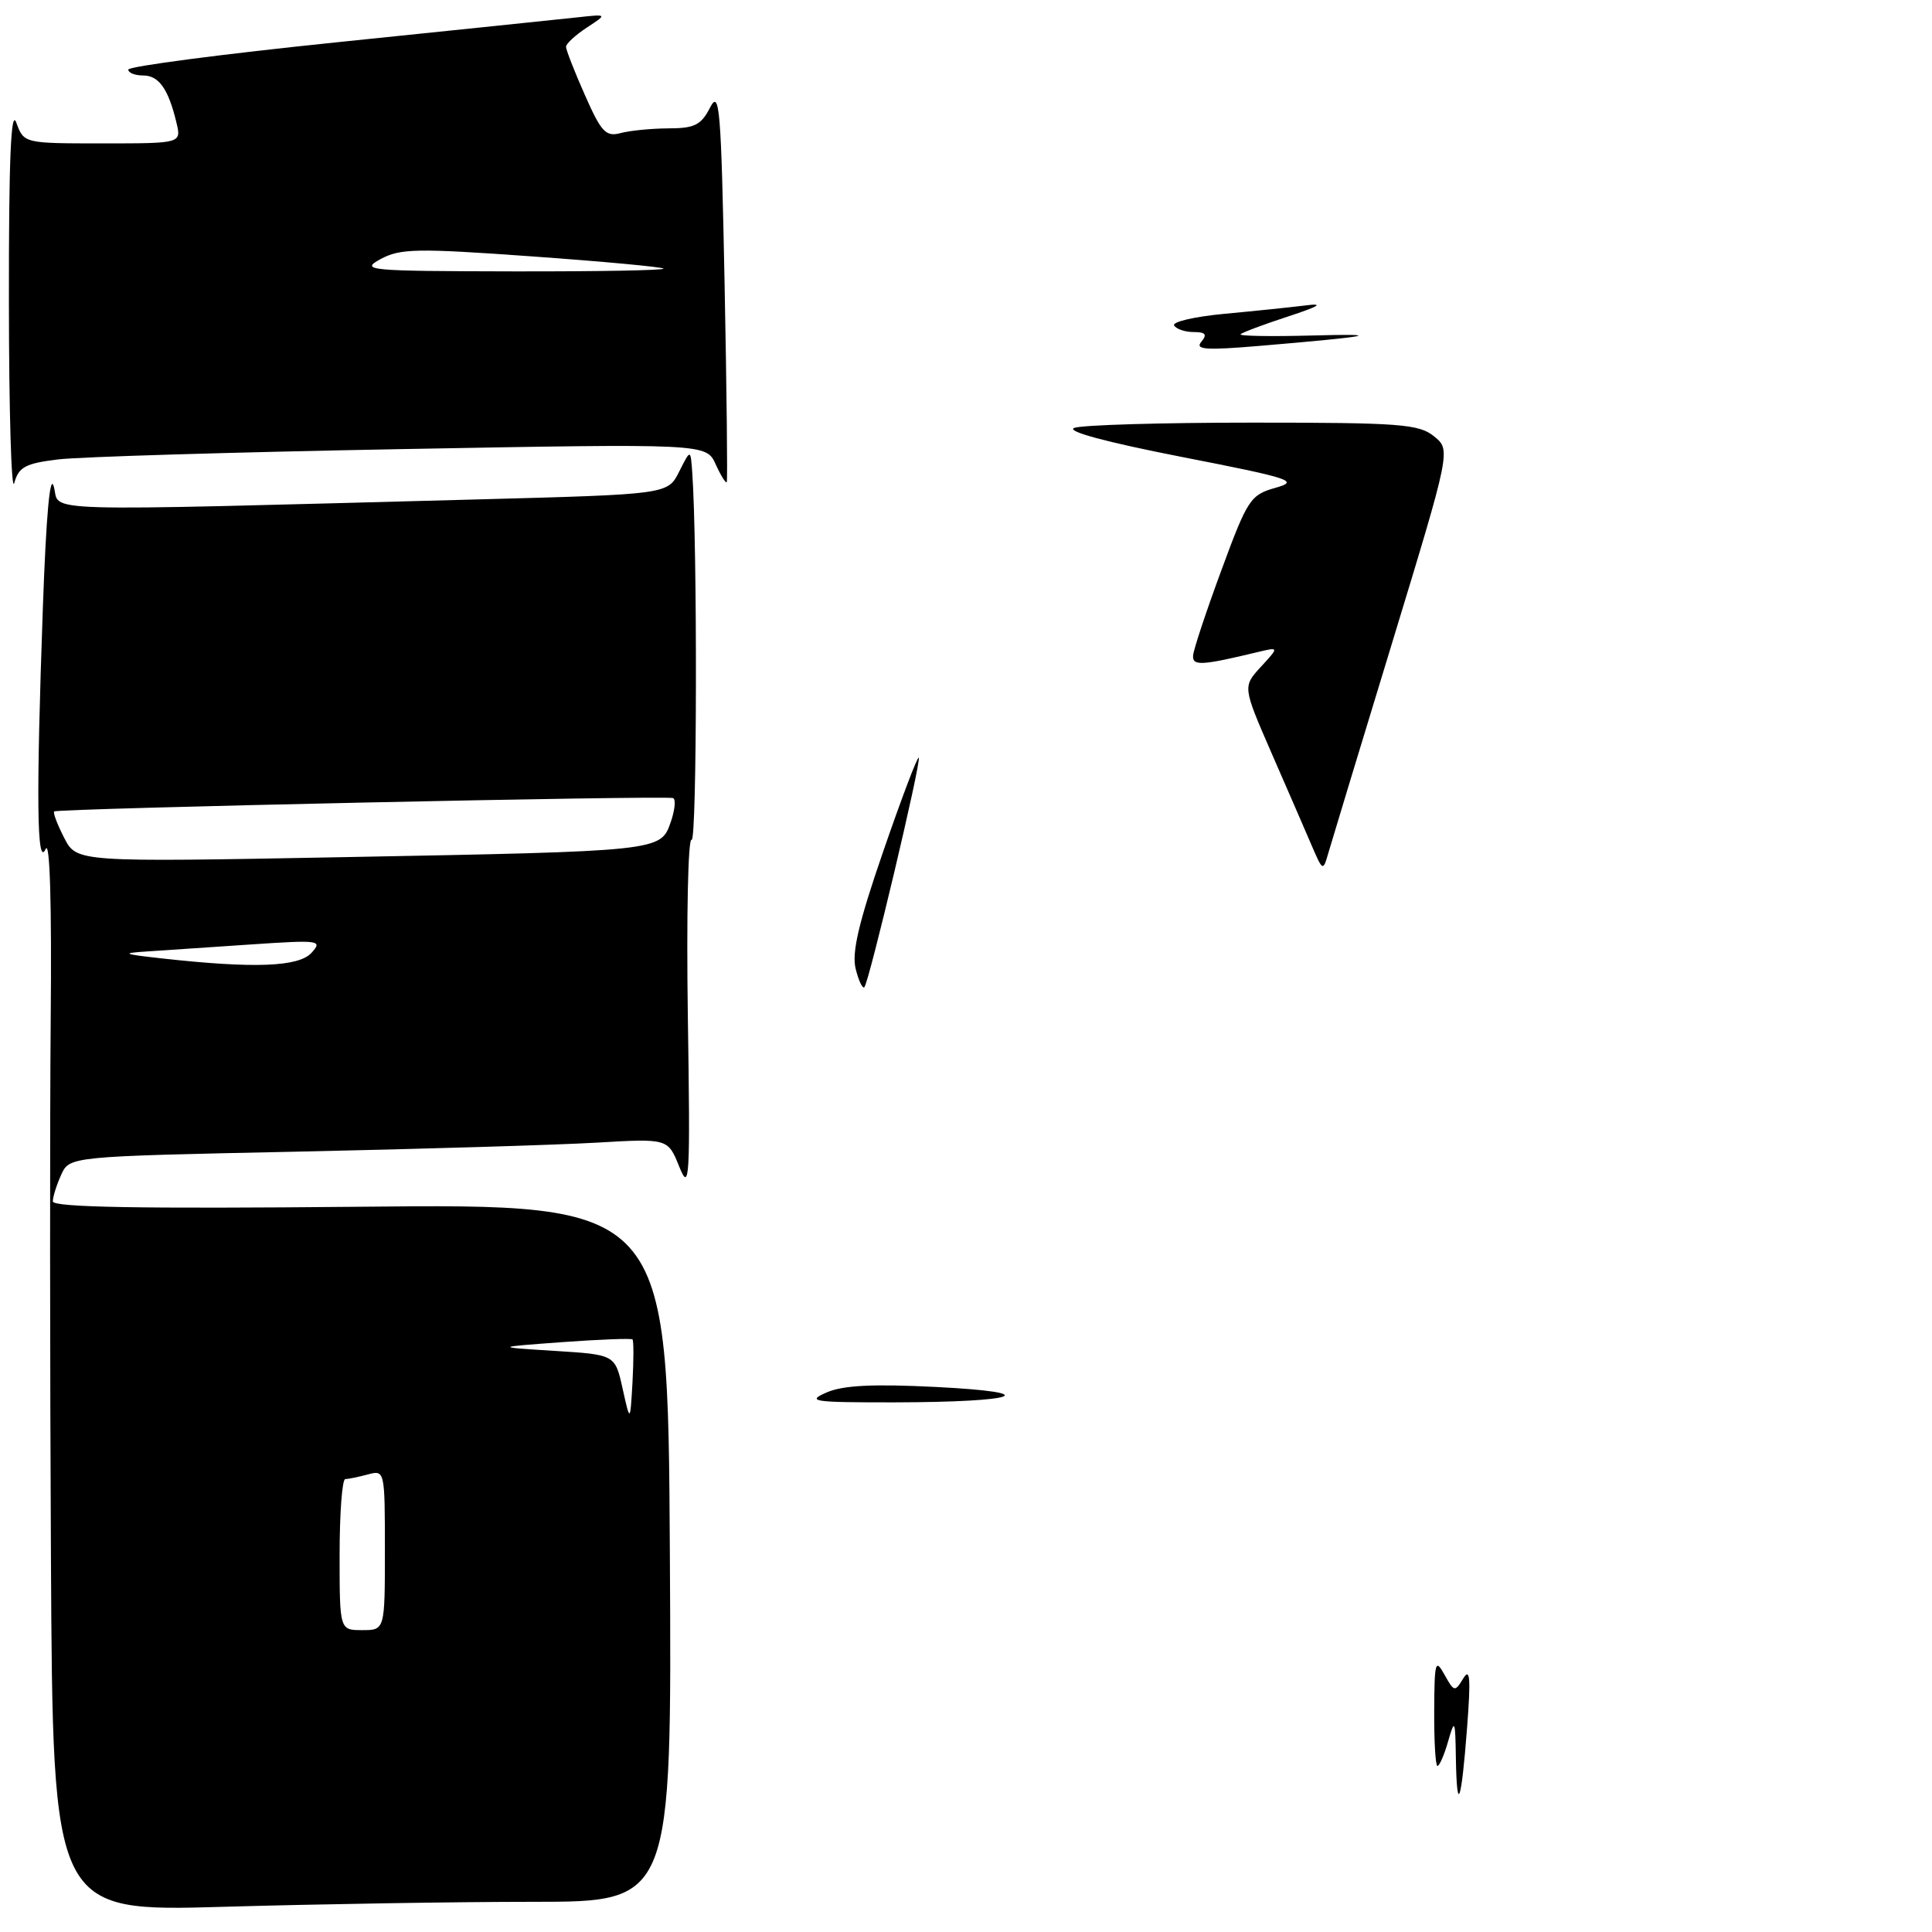 <?xml version="1.0" encoding="UTF-8" standalone="no"?>
<!DOCTYPE svg PUBLIC "-//W3C//DTD SVG 1.1//EN" "http://www.w3.org/Graphics/SVG/1.1/DTD/svg11.dtd" >
<svg xmlns="http://www.w3.org/2000/svg" xmlns:xlink="http://www.w3.org/1999/xlink" version="1.1" viewBox="0 0 256 256">
 <g >
 <path fill="currentColor"
d=" M 70.67 252.00 C 89.02 252.00 89.02 252.00 88.76 205.75 C 88.50 159.50 88.50 159.50 47.75 159.90 C 18.56 160.18 7.00 159.98 7.00 159.19 C 7.00 158.59 7.50 157.00 8.11 155.66 C 9.22 153.23 9.22 153.23 39.36 152.60 C 55.94 152.25 73.78 151.71 79.00 151.41 C 88.50 150.85 88.50 150.85 90.00 154.58 C 91.38 158.01 91.47 156.44 91.14 134.53 C 90.95 121.45 91.17 110.99 91.64 111.28 C 92.36 111.72 92.42 72.20 91.72 62.50 C 91.50 59.50 91.50 59.50 89.99 62.50 C 88.48 65.50 88.48 65.50 63.49 66.17 C 3.42 67.76 8.03 67.90 7.14 64.51 C 6.63 62.55 6.12 68.15 5.68 80.50 C 4.78 105.88 4.88 115.07 6.05 112.50 C 6.61 111.26 6.86 119.77 6.72 135.00 C 6.60 148.47 6.61 180.61 6.75 206.41 C 7.00 253.32 7.00 253.32 29.66 252.66 C 42.13 252.30 60.58 252.00 70.67 252.00 Z  M 7.66 60.88 C 10.44 60.53 30.92 59.92 53.15 59.51 C 93.58 58.77 93.58 58.77 94.83 61.52 C 95.51 63.02 96.18 64.09 96.30 63.88 C 96.42 63.67 96.29 51.80 96.01 37.50 C 95.55 14.29 95.35 11.80 94.09 14.25 C 92.90 16.57 92.04 17.00 88.59 17.01 C 86.34 17.02 83.49 17.30 82.25 17.63 C 80.28 18.16 79.68 17.53 77.50 12.59 C 76.12 9.48 75.00 6.61 75.00 6.20 C 75.00 5.80 76.24 4.65 77.75 3.66 C 80.50 1.86 80.50 1.86 76.50 2.30 C 74.30 2.54 60.01 4.02 44.75 5.59 C 29.49 7.16 17.00 8.80 17.00 9.22 C 17.00 9.65 17.88 10.00 18.96 10.00 C 21.05 10.00 22.31 11.78 23.38 16.25 C 24.04 19.00 24.04 19.00 13.60 19.00 C 3.17 19.00 3.17 19.00 2.16 16.25 C 1.45 14.29 1.16 21.12 1.18 40.00 C 1.19 54.58 1.51 65.38 1.89 64.00 C 2.48 61.88 3.35 61.41 7.66 60.88 Z  M 192.91 232.92 C 192.83 227.84 192.76 227.70 191.88 230.75 C 191.37 232.54 190.73 234.00 190.47 234.00 C 190.21 234.00 190.02 230.74 190.04 226.75 C 190.07 220.17 190.19 219.72 191.40 221.90 C 192.68 224.20 192.78 224.22 193.89 222.40 C 194.79 220.92 194.90 222.36 194.39 229.00 C 193.63 238.96 193.04 240.54 192.91 232.92 Z  M 109.50 184.52 C 111.69 183.56 115.61 183.36 124.00 183.78 C 138.52 184.51 135.04 185.79 118.50 185.82 C 107.74 185.83 106.81 185.70 109.50 184.52 Z  M 113.38 128.37 C 112.84 126.24 113.78 122.24 117.04 112.79 C 119.45 105.80 121.56 100.23 121.74 100.40 C 122.12 100.78 115.15 130.19 114.53 130.81 C 114.29 131.04 113.77 129.95 113.38 128.37 Z  M 173.79 112.00 C 172.97 110.08 170.57 104.56 168.47 99.75 C 164.66 90.99 164.66 90.99 167.08 88.35 C 169.50 85.72 169.50 85.72 166.63 86.41 C 159.22 88.19 158.00 88.26 158.09 86.88 C 158.13 86.12 159.82 81.03 161.84 75.56 C 165.30 66.16 165.69 65.57 169.00 64.64 C 172.21 63.74 171.19 63.40 156.51 60.53 C 146.55 58.58 141.21 57.14 142.34 56.70 C 143.34 56.31 153.98 56.00 165.97 56.00 C 185.52 56.00 188.01 56.19 190.01 57.81 C 192.25 59.62 192.25 59.62 184.50 85.06 C 180.23 99.05 176.42 111.62 176.02 113.00 C 175.30 115.48 175.29 115.47 173.79 112.00 Z  M 159.18 45.29 C 159.99 44.31 159.75 44.00 158.18 44.00 C 157.05 44.00 155.88 43.61 155.58 43.13 C 155.28 42.65 158.29 41.95 162.27 41.58 C 166.25 41.21 171.07 40.71 173.00 40.47 C 175.50 40.15 174.83 40.57 170.66 41.94 C 167.45 42.99 164.62 44.05 164.38 44.29 C 164.14 44.53 168.34 44.60 173.72 44.46 C 183.80 44.18 181.91 44.56 166.80 45.84 C 159.77 46.43 158.31 46.33 159.18 45.29 Z  M 45.00 206.00 C 45.00 200.50 45.34 195.99 45.75 195.99 C 46.16 195.98 47.51 195.70 48.75 195.37 C 50.98 194.77 51.00 194.86 51.00 205.38 C 51.00 216.00 51.00 216.00 48.00 216.00 C 45.00 216.00 45.00 216.00 45.00 206.00 Z  M 82.50 184.00 C 81.50 179.50 81.50 179.50 73.50 179.00 C 65.50 178.50 65.50 178.50 74.50 177.84 C 79.45 177.48 83.64 177.32 83.81 177.48 C 83.97 177.64 83.97 180.19 83.81 183.14 C 83.50 188.50 83.50 188.50 82.50 184.00 Z  M 21.50 127.00 C 16.25 126.42 16.00 126.30 19.50 126.07 C 21.70 125.92 27.86 125.51 33.18 125.15 C 42.36 124.53 42.78 124.59 41.28 126.25 C 39.58 128.12 33.68 128.35 21.50 127.00 Z  M 8.51 111.03 C 7.60 109.26 7.00 107.68 7.18 107.52 C 7.62 107.12 88.32 105.38 89.19 105.75 C 89.57 105.91 89.43 107.35 88.87 108.95 C 87.53 112.79 87.59 112.79 45.34 113.58 C 10.17 114.24 10.17 114.24 8.51 111.03 Z  M 50.43 34.33 C 53.04 32.92 55.23 32.88 70.43 33.97 C 79.82 34.64 87.69 35.37 87.92 35.59 C 88.15 35.82 79.15 35.98 67.92 35.96 C 48.70 35.92 47.67 35.83 50.43 34.33 Z "/>
</g>
</svg>